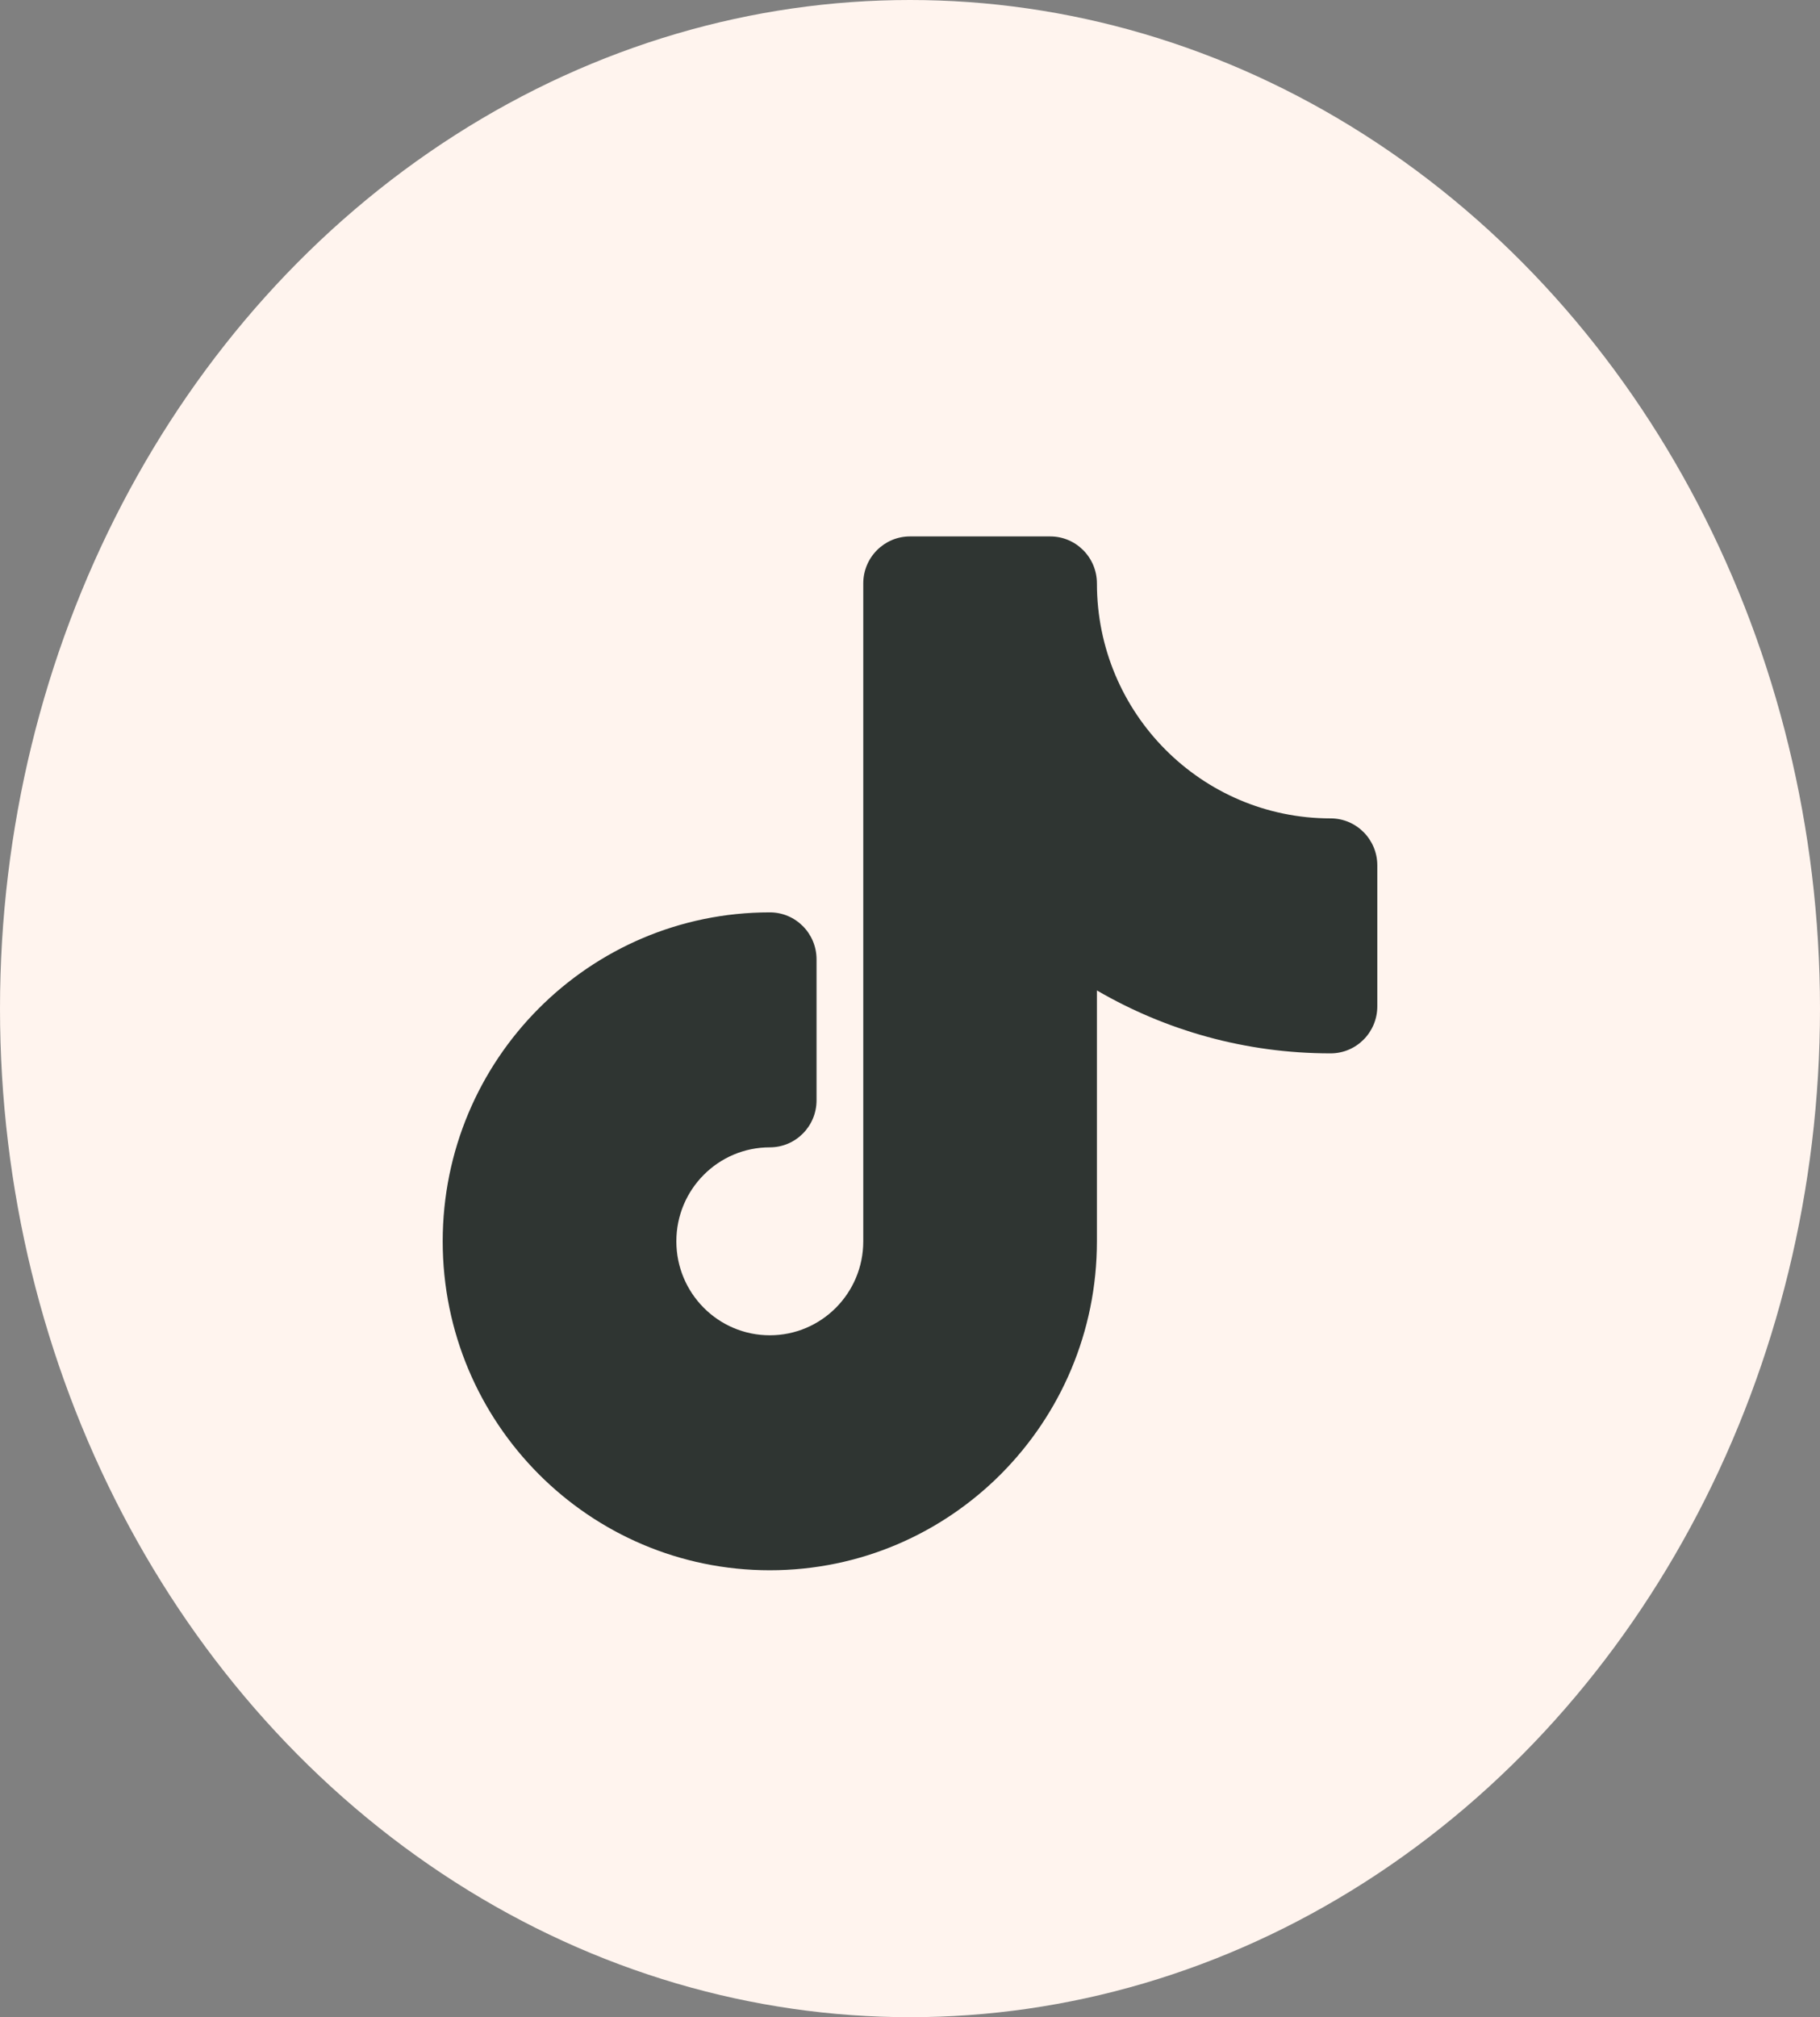 <svg width="37" height="41" viewBox="0 0 37 41" fill="none" xmlns="http://www.w3.org/2000/svg">
<rect x="0" y="0" width="37" height="41" fill="#808080" stroke="none"/>
<ellipse cx="18.5" cy="20.5" rx="18.5" ry="20.5" fill="#FFF4EE"/>
<path fill-rule="evenodd" clip-rule="evenodd" d="M18.5 10.903C17.975 10.903 17.55 11.331 17.55 11.858V25.23C17.55 26.285 16.699 27.14 15.65 27.14C14.601 27.14 13.75 26.285 13.75 25.23C13.75 24.175 14.601 23.32 15.65 23.32C16.175 23.32 16.6 22.892 16.6 22.365V19.499C16.6 18.972 16.175 18.544 15.65 18.544C11.977 18.544 9 21.537 9 25.23C9 28.922 11.977 31.916 15.65 31.916C19.323 31.916 22.3 28.922 22.3 25.23V20.131C23.697 20.944 25.32 21.41 27.05 21.41C27.575 21.41 28 20.982 28 20.454V17.589C28 17.062 27.575 16.634 27.05 16.634C24.427 16.634 22.3 14.496 22.3 11.858C22.3 11.331 21.875 10.903 21.35 10.903H18.5Z" fill="#2F3532"/>
</svg>
